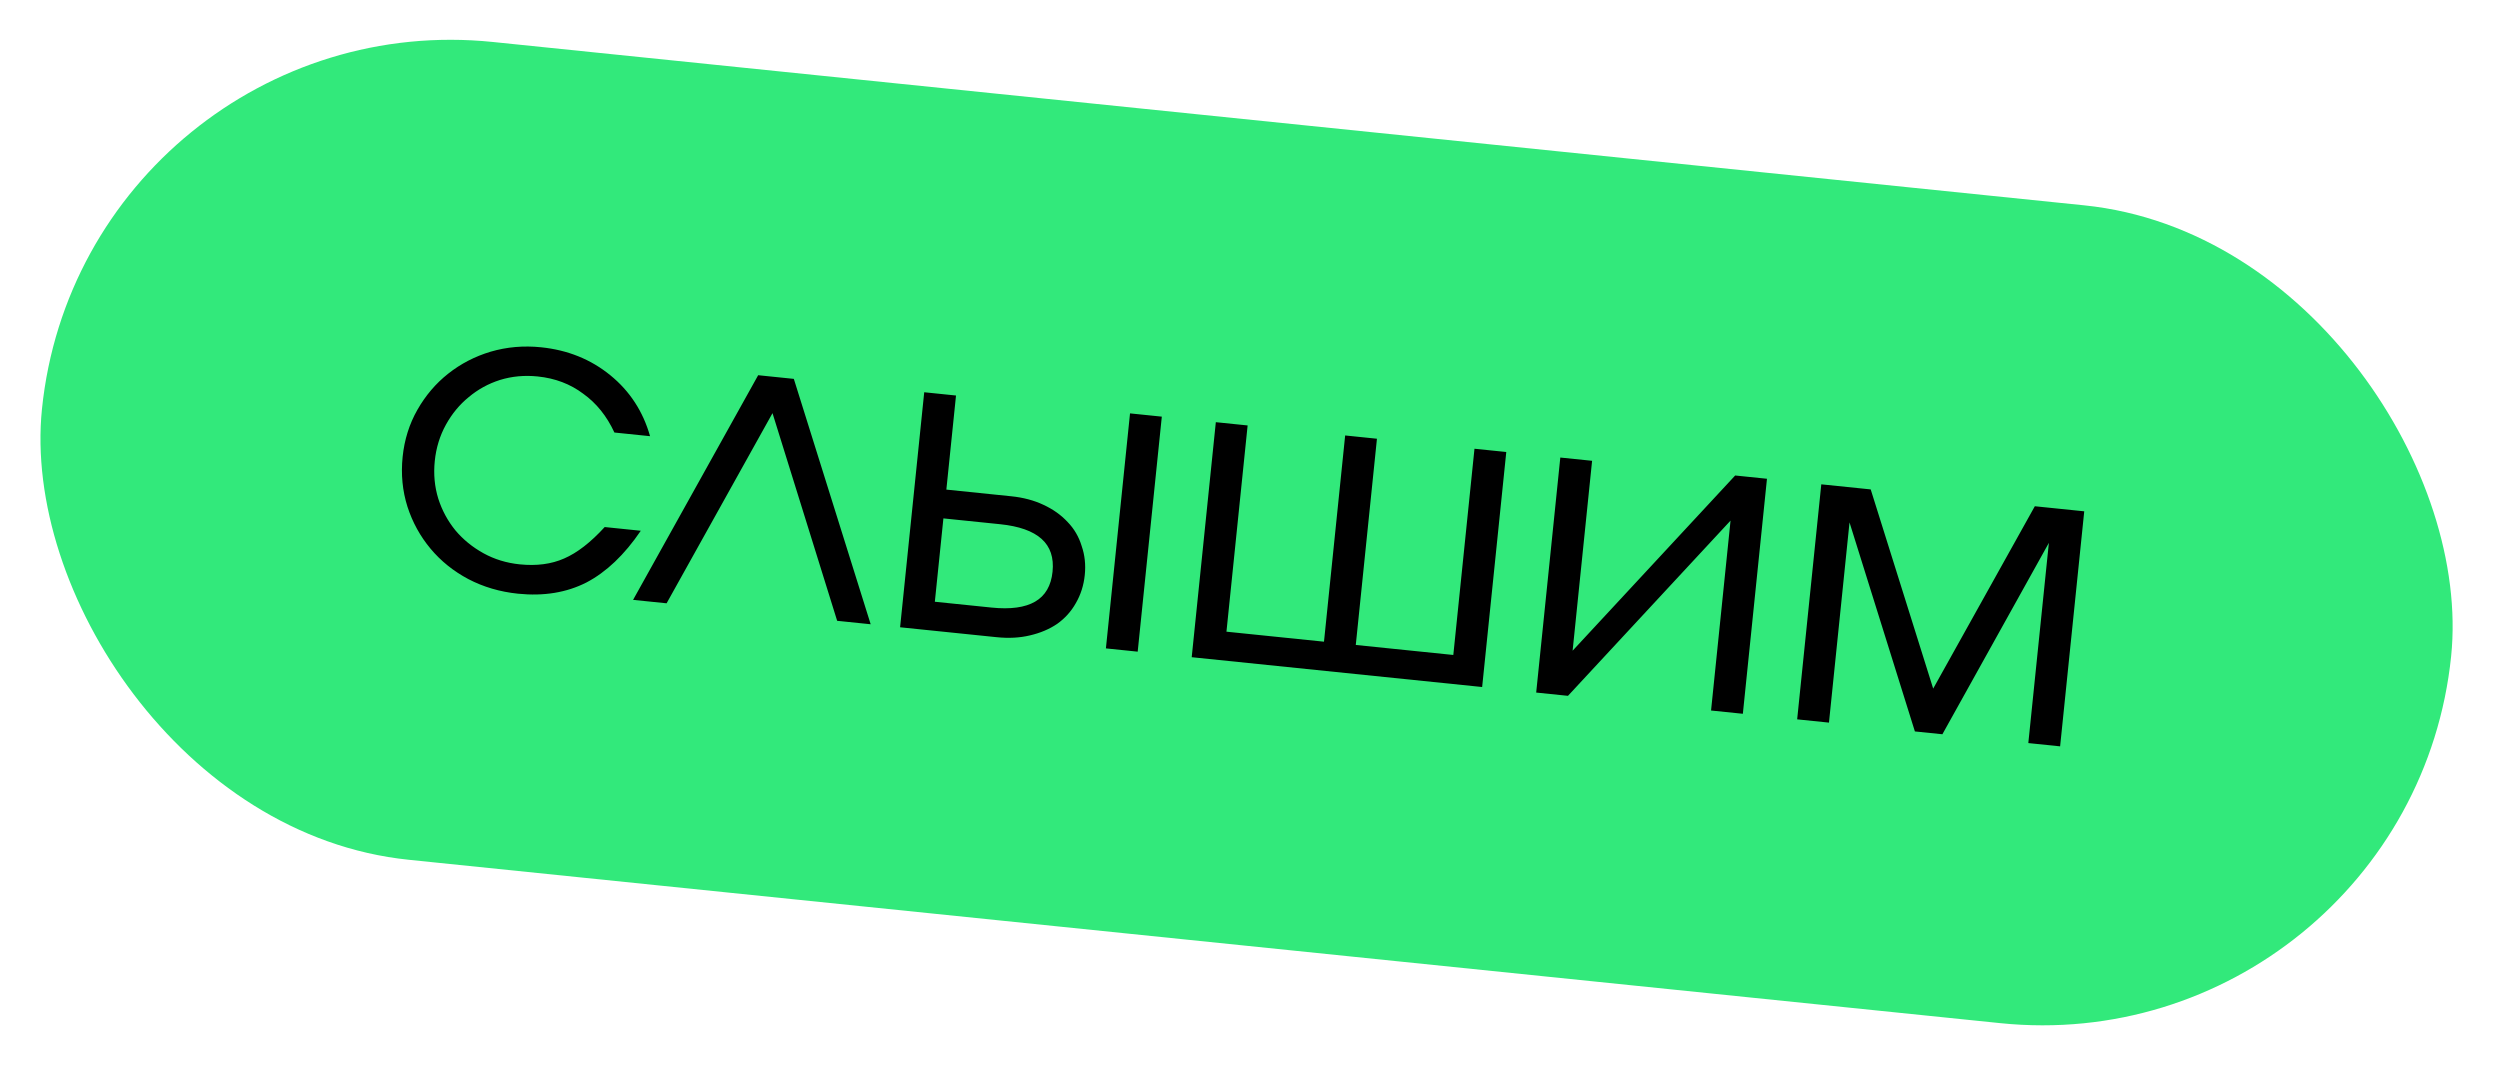 <svg width="299" height="128" viewBox="0 0 299 128" fill="none" xmlns="http://www.w3.org/2000/svg">
<rect x="10.04" width="289.651" height="98.325" rx="49.163" transform="rotate(5.861 10.04 0)" fill="#32E97B"/>
<path d="M72.322 63.035L76.639 63.478C74.681 66.358 72.514 68.421 70.136 69.665C67.761 70.875 65.033 71.322 61.949 71.006C59.791 70.784 57.809 70.2 56.002 69.253C54.229 68.309 52.726 67.099 51.493 65.623C50.26 64.146 49.341 62.476 48.736 60.614C48.134 58.718 47.941 56.724 48.155 54.635C48.366 52.579 48.957 50.701 49.928 49.001C50.899 47.3 52.119 45.867 53.589 44.703C55.096 43.508 56.796 42.626 58.689 42.059C60.617 41.495 62.625 41.32 64.715 41.535C67.901 41.862 70.66 42.976 72.992 44.877C75.324 46.778 76.909 49.208 77.748 52.168L73.483 51.73C72.576 49.768 71.333 48.221 69.753 47.089C68.211 45.927 66.394 45.238 64.305 45.024C62.729 44.862 61.226 45.002 59.796 45.444C58.4 45.889 57.153 46.575 56.054 47.5C54.958 48.392 54.049 49.493 53.326 50.803C52.603 52.114 52.16 53.557 51.999 55.133C51.837 56.709 51.977 58.212 52.419 59.642C52.864 61.038 53.548 62.302 54.47 63.435C55.396 64.534 56.514 65.445 57.824 66.168C59.135 66.892 60.578 67.334 62.154 67.496C64.175 67.703 65.947 67.47 67.471 66.795C69.028 66.124 70.645 64.871 72.322 63.035ZM75.716 71.744L90.677 44.875L94.942 45.313L104.133 74.661L100.124 74.249L92.392 49.413L79.724 72.155L75.716 71.744ZM111.807 71.969L118.59 72.665C120.851 72.897 122.589 72.66 123.804 71.954C125.019 71.248 125.713 70.056 125.885 68.377C126.057 66.699 125.62 65.39 124.574 64.452C123.528 63.514 121.875 62.928 119.614 62.696L112.831 62L111.807 71.969ZM107.651 75.022L110.537 46.913L114.339 47.304L113.184 58.557L120.943 59.354C122.382 59.501 123.663 59.841 124.785 60.371C125.942 60.905 126.91 61.593 127.689 62.435C128.472 63.242 129.031 64.2 129.368 65.307C129.742 66.384 129.866 67.54 129.739 68.773C129.612 70.006 129.255 71.129 128.666 72.142C128.115 73.124 127.373 73.948 126.439 74.614C125.509 75.245 124.423 75.705 123.182 75.993C121.975 76.284 120.652 76.356 119.213 76.209L107.651 75.022ZM132.266 77.548L135.151 49.44L138.953 49.83L136.068 77.939L132.266 77.548ZM142.528 78.602L145.413 50.493L149.216 50.883L146.684 75.549L158.349 76.746L160.881 52.081L164.683 52.471L162.151 77.137L173.816 78.334L176.348 53.669L180.151 54.059L177.265 82.167L142.528 78.602ZM183.728 82.831L186.613 54.722L190.415 55.112L188.084 77.825L207.527 56.869L211.33 57.259L208.445 85.368L204.642 84.977L206.973 62.264L187.53 83.221L183.728 82.831ZM214.941 86.034L217.826 57.926L223.736 58.533L231.209 82.356L243.365 60.547L249.275 61.154L246.39 89.263L242.587 88.872L245.045 64.926L232.31 87.817L229.021 87.48L221.202 62.479L218.744 86.425L214.941 86.034Z" fill="black"/>
</svg>
